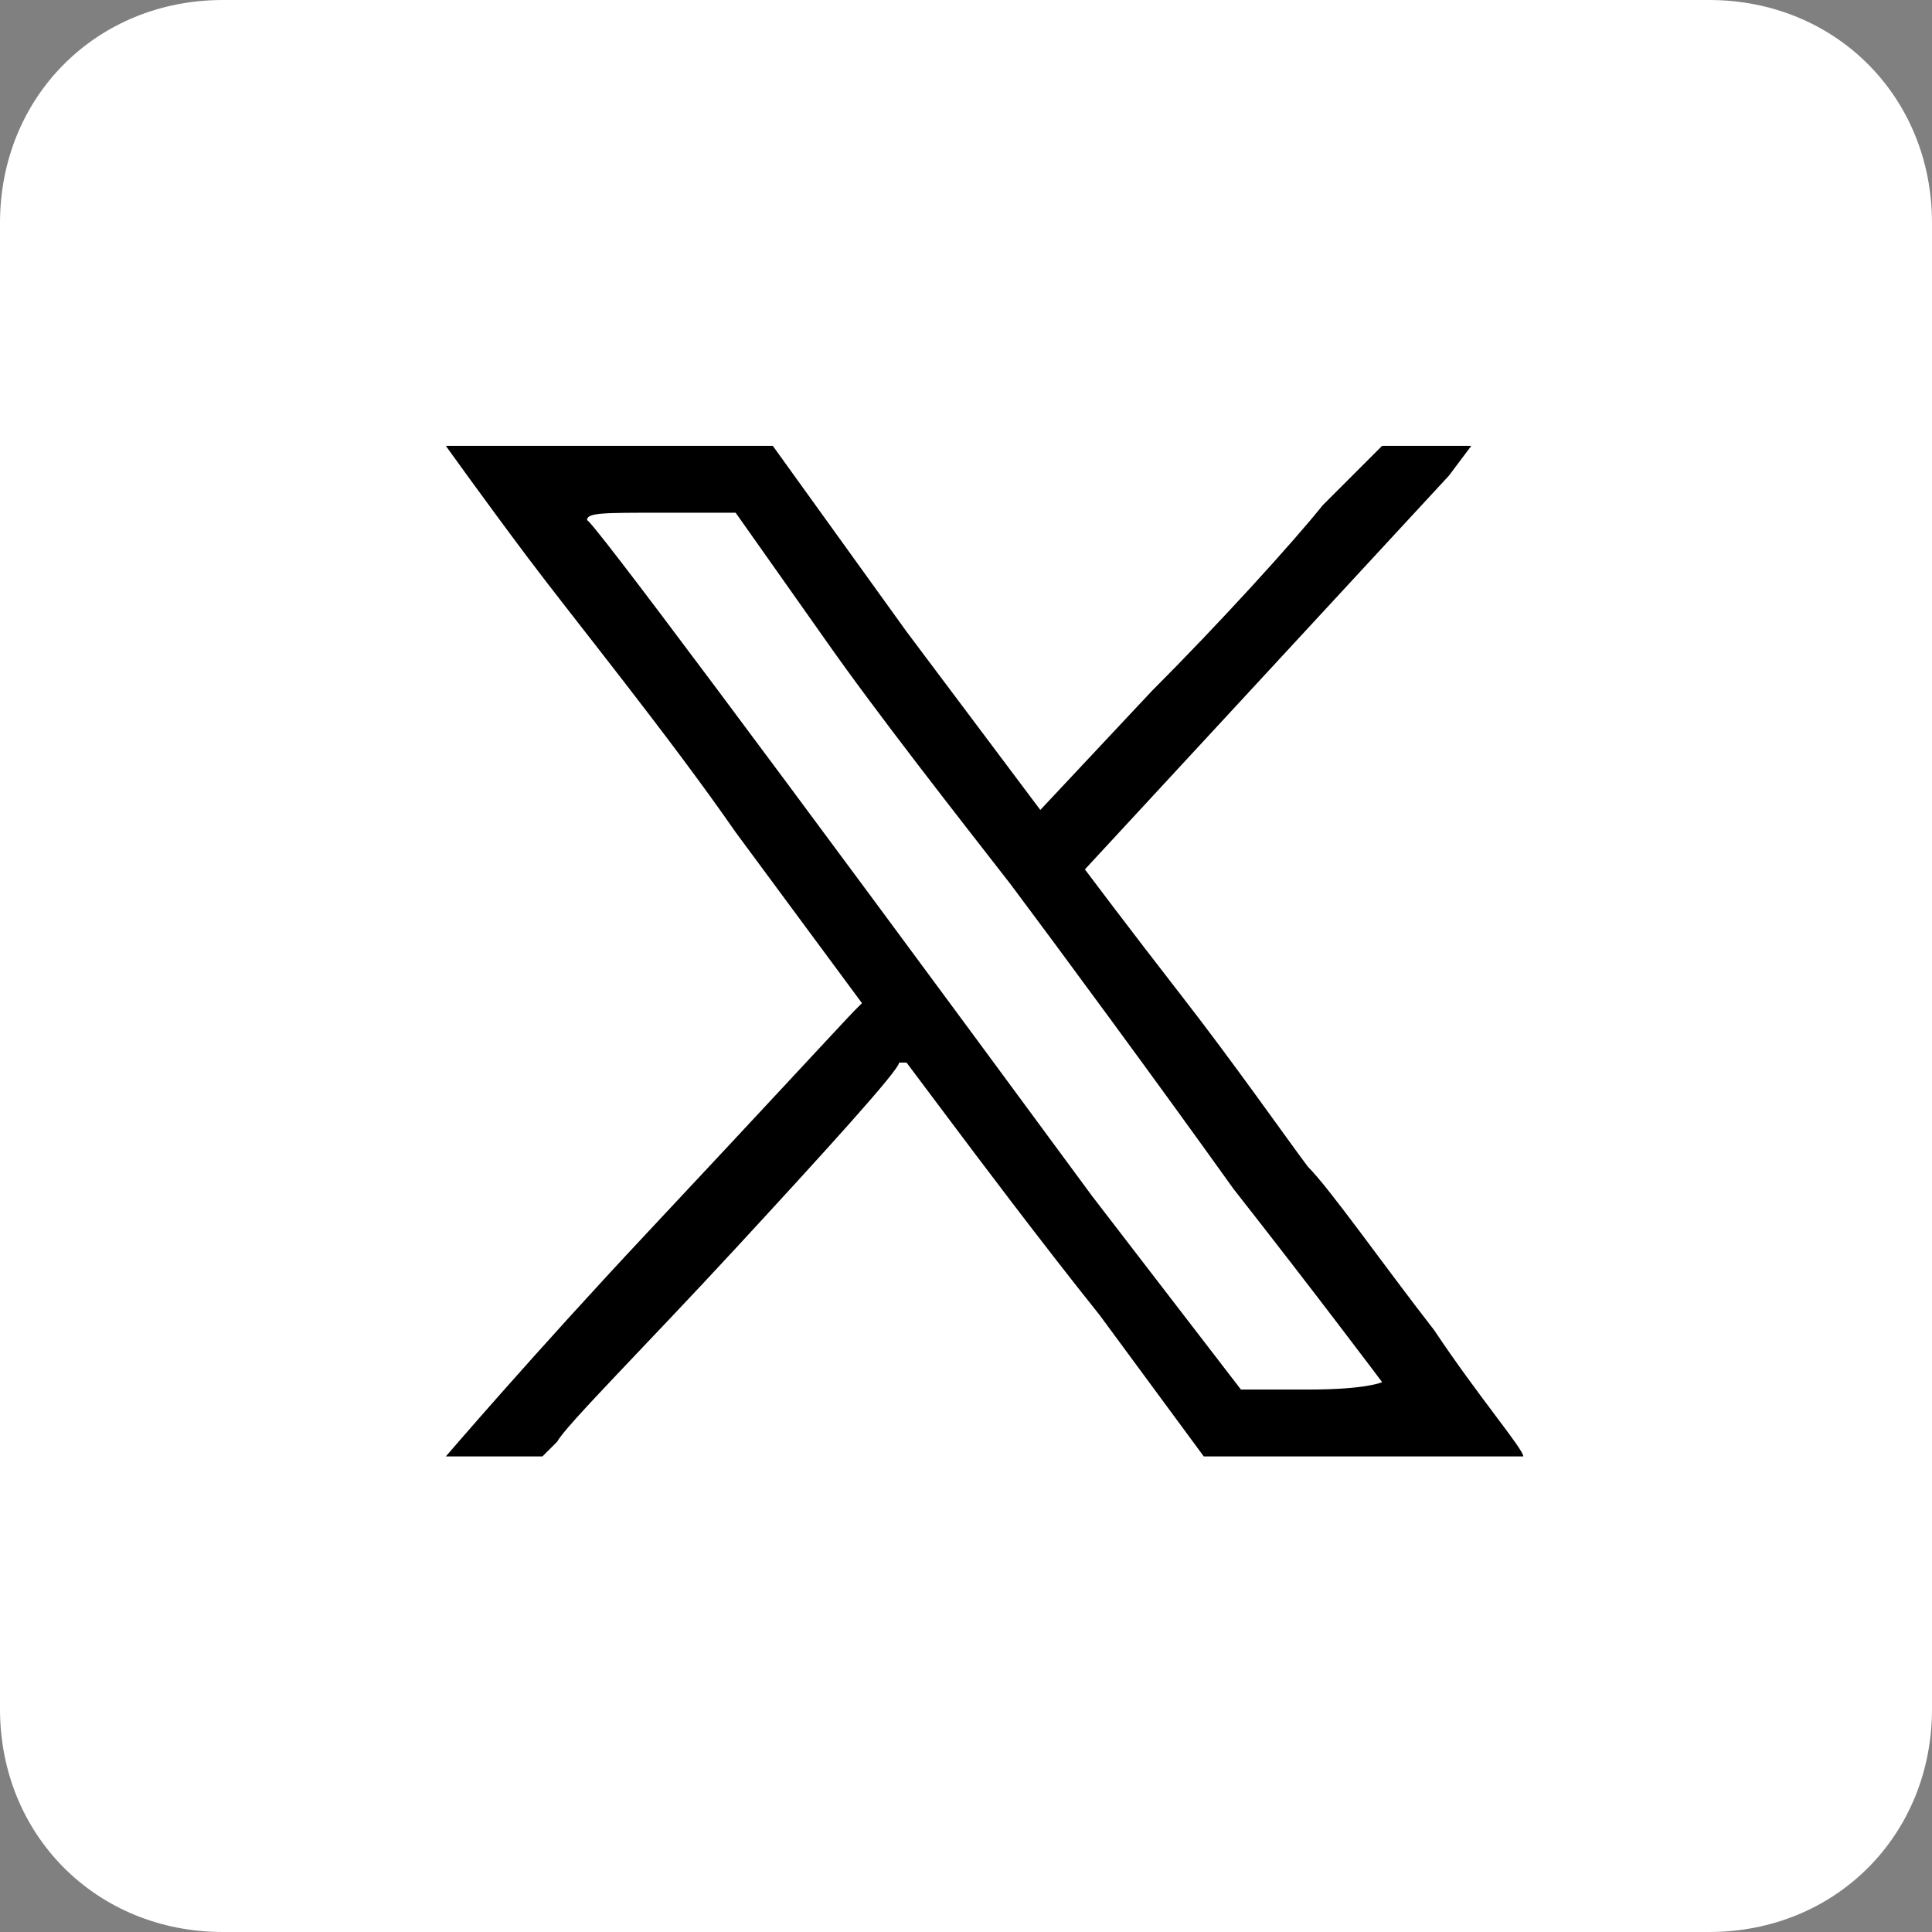<svg version="1.2" xmlns="http://www.w3.org/2000/svg" viewBox="0 0 26 26" width="26" height="26">
	<rect x="0" y="0" width="26" height="26" fill="#808080" stroke="none"/>
	<title>instragram-svg</title>
	<style>
		.s0 { fill: #ffffff } 
		.s1 { fill: #000000 } 
	</style>
	<g id="Group_909">
		<path id="Rectangle_33" class="s0" d="m0 3c0-1.7 1.3-3 3-3h20c1.7 0 3 1.3 3 3v20c0 1.7-1.3 3-3 3h-20c-1.7 0-3-1.3-3-3z"/>
	</g>
	<path id="Layer" fill-rule="evenodd" class="s1" d="m8.2 6h2.2l1.8 2.5 1.8 2.4 1.5-1.6c0.9-0.9 1.9-2 2.3-2.5l0.8-0.8h0.6 0.6l-0.3 0.4c-1.2 1.3-4.9 5.3-4.9 5.3 0 0 0.6 0.8 1.3 1.7 0.7 0.9 1.4 1.9 1.7 2.3 0.3 0.3 1 1.3 1.7 2.2 0.6 0.9 1.2 1.6 1.2 1.7 0 0-0.4 0-2.2 0h-2.1l-1.4-1.9c-0.8-1-1.7-2.2-2-2.6l-0.6-0.8h-0.1c0 0.1-1 1.2-2.2 2.5-1.2 1.3-2.3 2.4-2.4 2.6l-0.2 0.2h-0.7c-0.3 0-0.6 0-0.6 0 0 0 1.2-1.4 2.7-3 1.5-1.6 2.7-2.9 2.8-3l0.1-0.1-1.7-2.3c-0.9-1.3-2.2-2.9-2.8-3.7-0.6-0.8-1.1-1.5-1.1-1.5 0 0 1 0 2.2 0zm1.7 0.9h-1c-0.8 0-1 0-1 0.1q0.1 0 6.8 9.1l2 2.6h0.9c0.8 0 1-0.1 1-0.1 0 0-0.9-1.2-2-2.6-1-1.4-2.4-3.3-3-4.1-0.7-0.9-1.8-2.3-2.5-3.3z"/>
</svg>